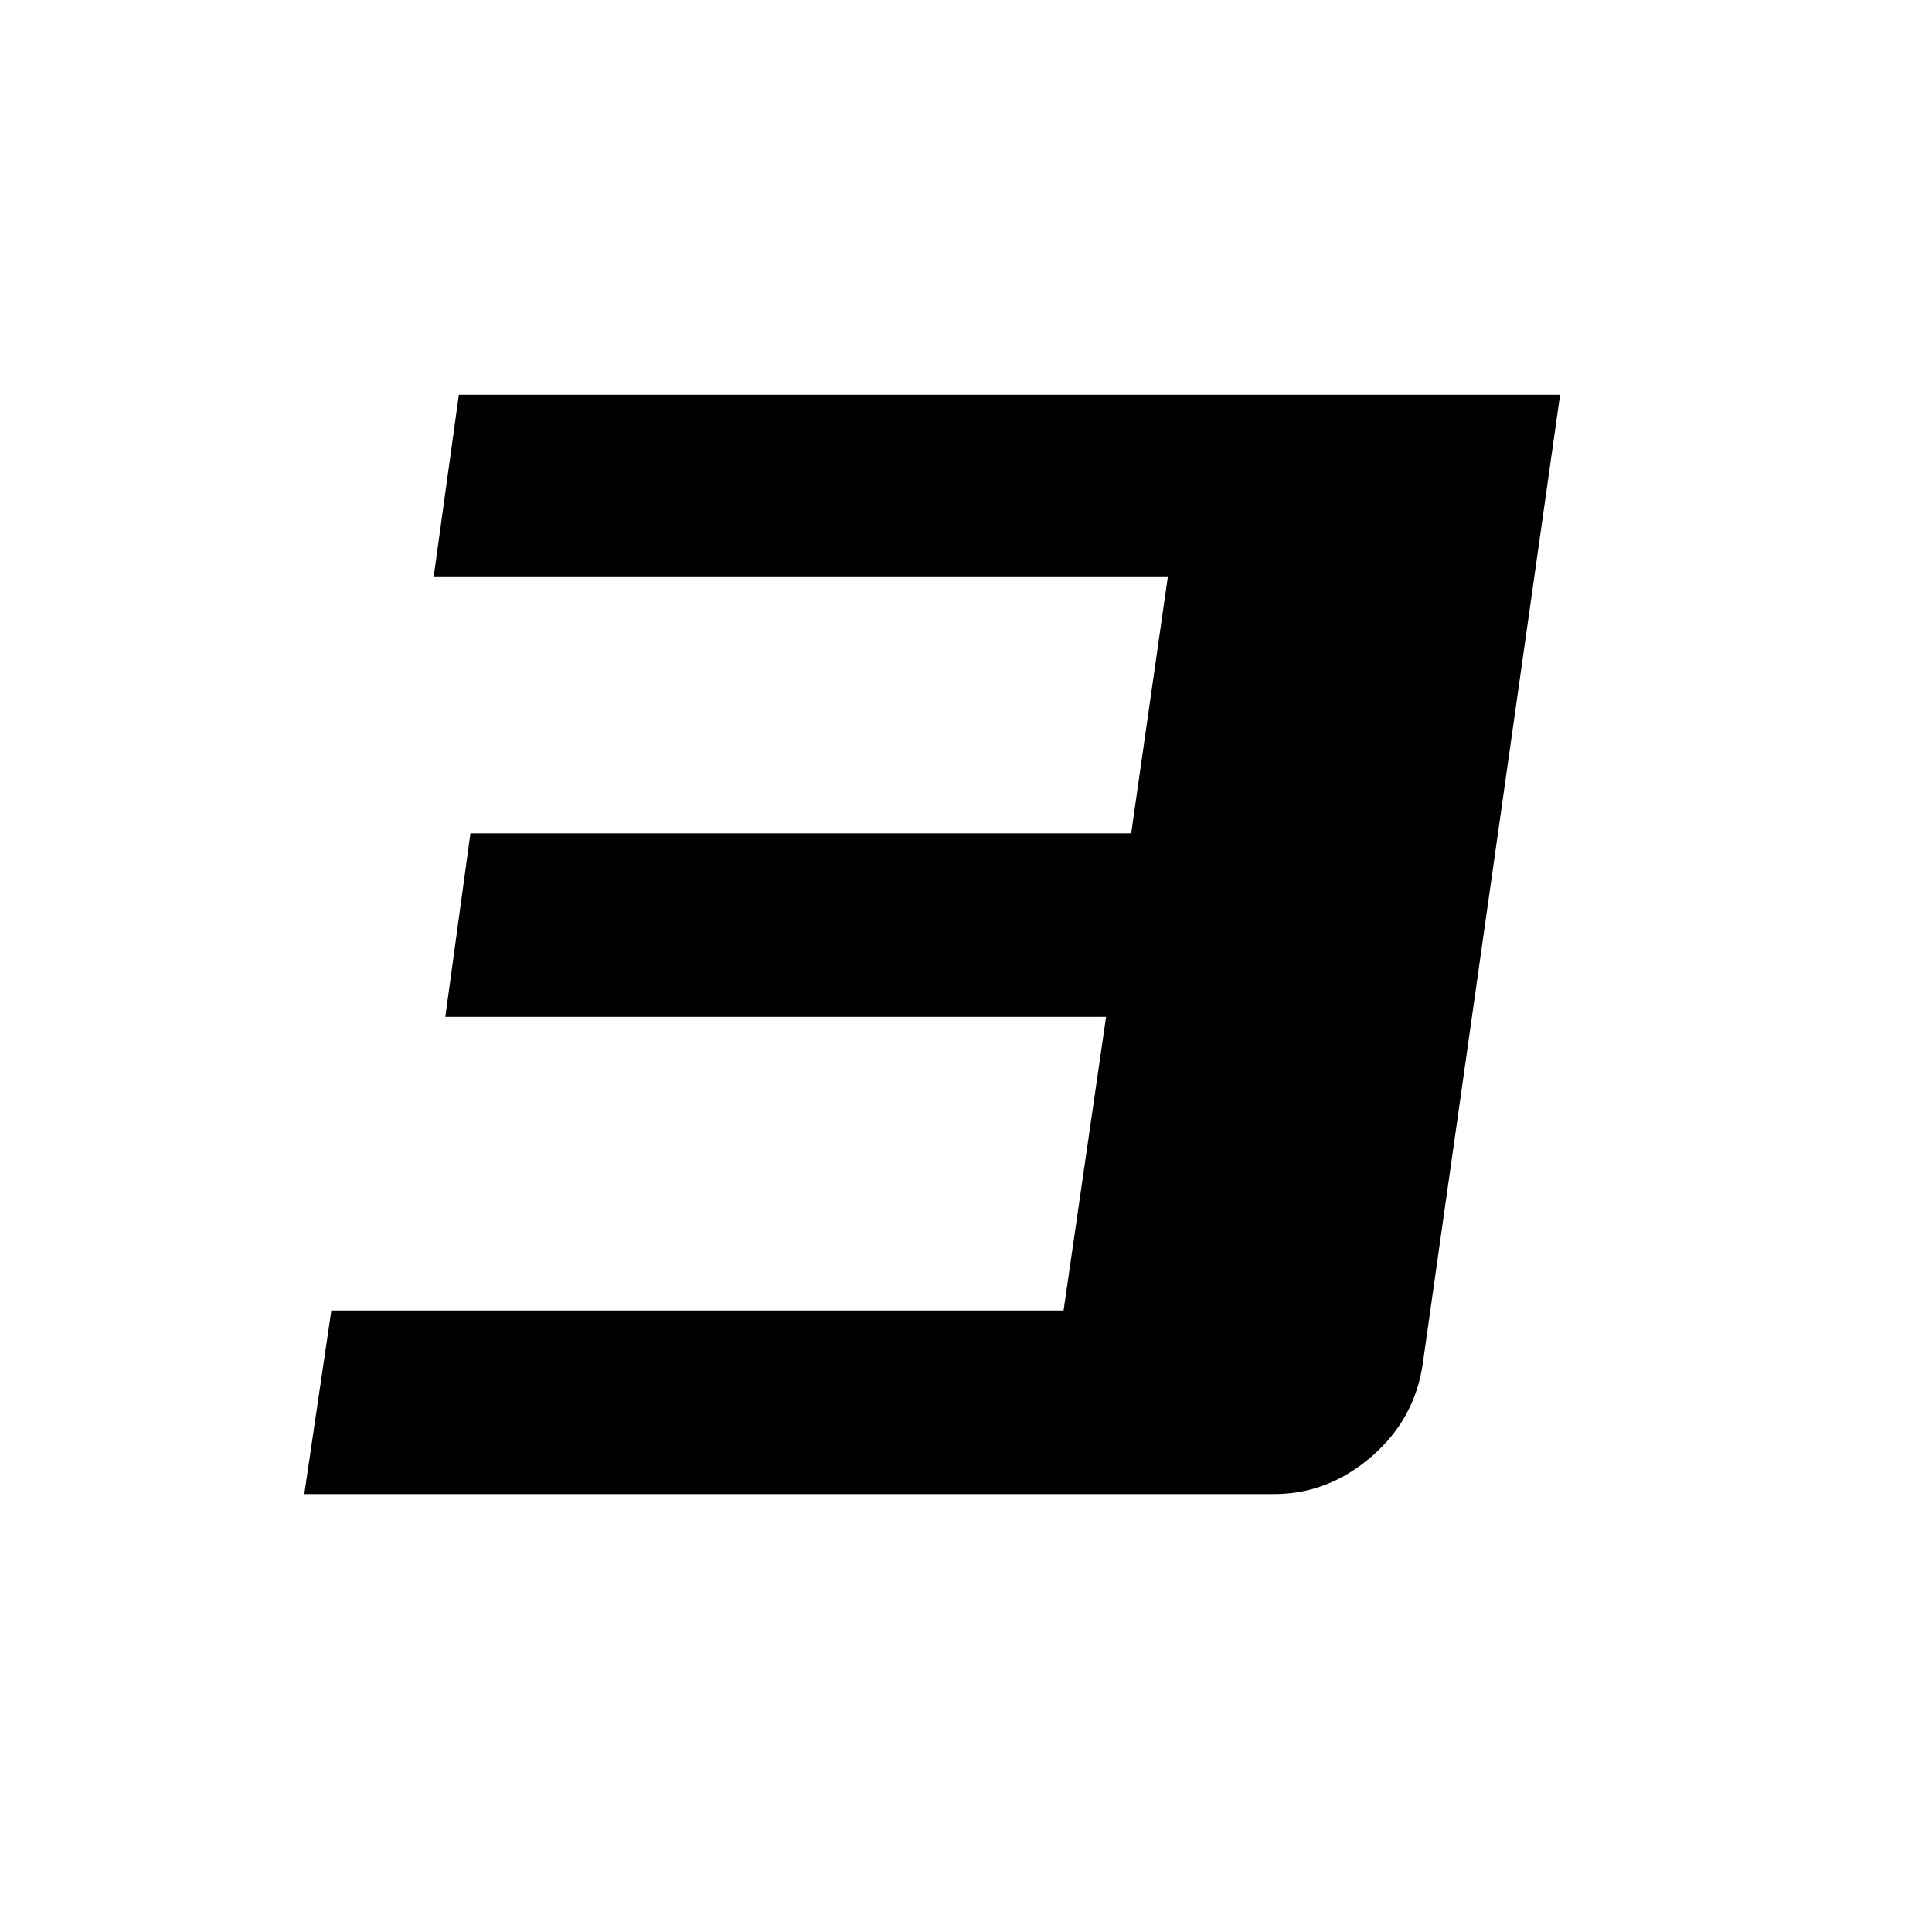 <?xml version="1.0" standalone="no"?><!DOCTYPE svg PUBLIC "-//W3C//DTD SVG 1.1//EN" "http://www.w3.org/Graphics/SVG/1.1/DTD/svg11.dtd"><svg t="1741151083579" class="icon" viewBox="0 0 1024 1024" version="1.1" xmlns="http://www.w3.org/2000/svg" p-id="1976" data-spm-anchor-id="a313x.search_index.0.i6.14903a81PTJrEn" xmlns:xlink="http://www.w3.org/1999/xlink" width="24" height="24"><path d="M675.328 791.893c19.115 0 36.352-6.656 51.712-19.968 15.36-13.312 24.405-29.867 27.136-49.664L826.88 209.237H243.2L229.888 305.493h389.12l-19.456 136.192H249.344l-13.312 97.28h350.208l-22.528 155.648H175.616l-14.336 97.28h514.048z" fill="#000000" p-id="1977"></path></svg>